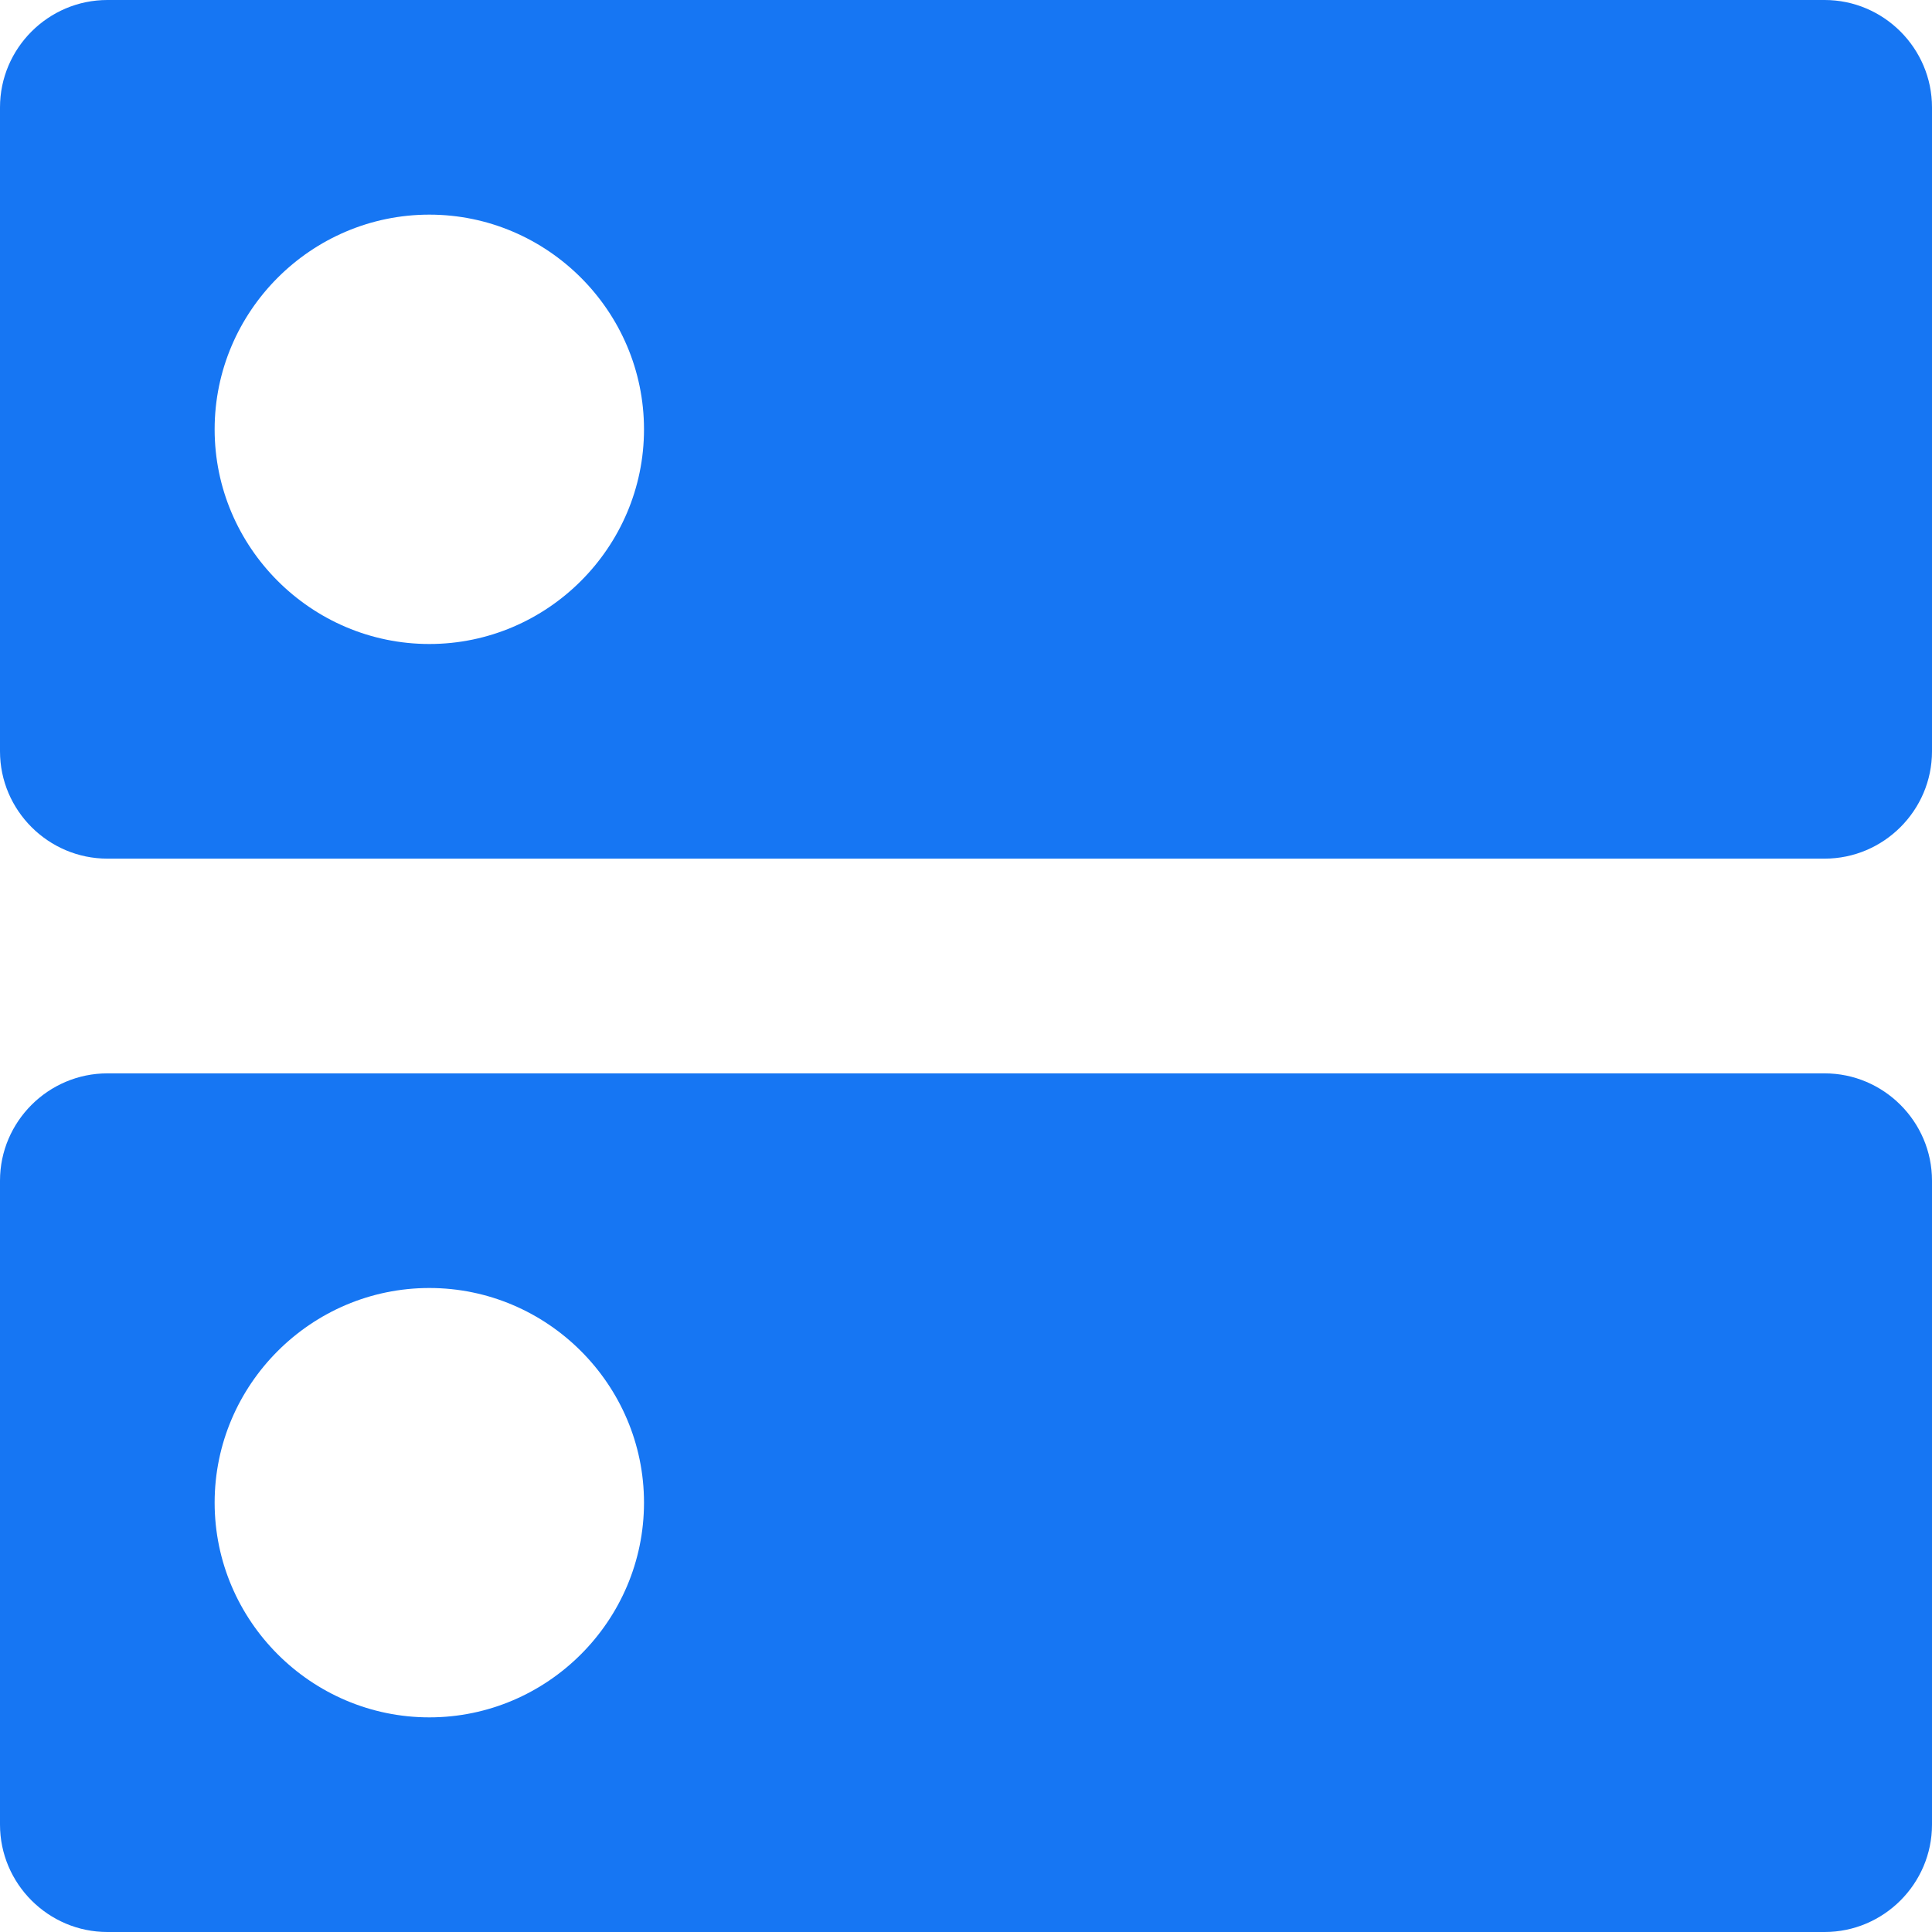 <svg width="21" height="21" viewBox="0 0 21 21" fill="none" xmlns="http://www.w3.org/2000/svg">
<path d="M19.833 11.667H1.167C0.525 11.667 0 12.192 0 12.833V19.833C0 20.475 0.525 21 1.167 21H19.833C20.475 21 21 20.475 21 19.833V12.833C21 12.192 20.475 11.667 19.833 11.667ZM4.667 18.667C3.383 18.667 2.333 17.617 2.333 16.333C2.333 15.05 3.383 14 4.667 14C5.95 14 7 15.05 7 16.333C7 17.617 5.95 18.667 4.667 18.667ZM19.833 0H1.167C0.525 0 0 0.525 0 1.167V8.167C0 8.808 0.525 9.333 1.167 9.333H19.833C20.475 9.333 21 8.808 21 8.167V1.167C21 0.525 20.475 0 19.833 0ZM4.667 7C3.383 7 2.333 5.95 2.333 4.667C2.333 3.383 3.383 2.333 4.667 2.333C5.95 2.333 7 3.383 7 4.667C7 5.95 5.95 7 4.667 7Z" fill="#1676F3"/>
</svg>
